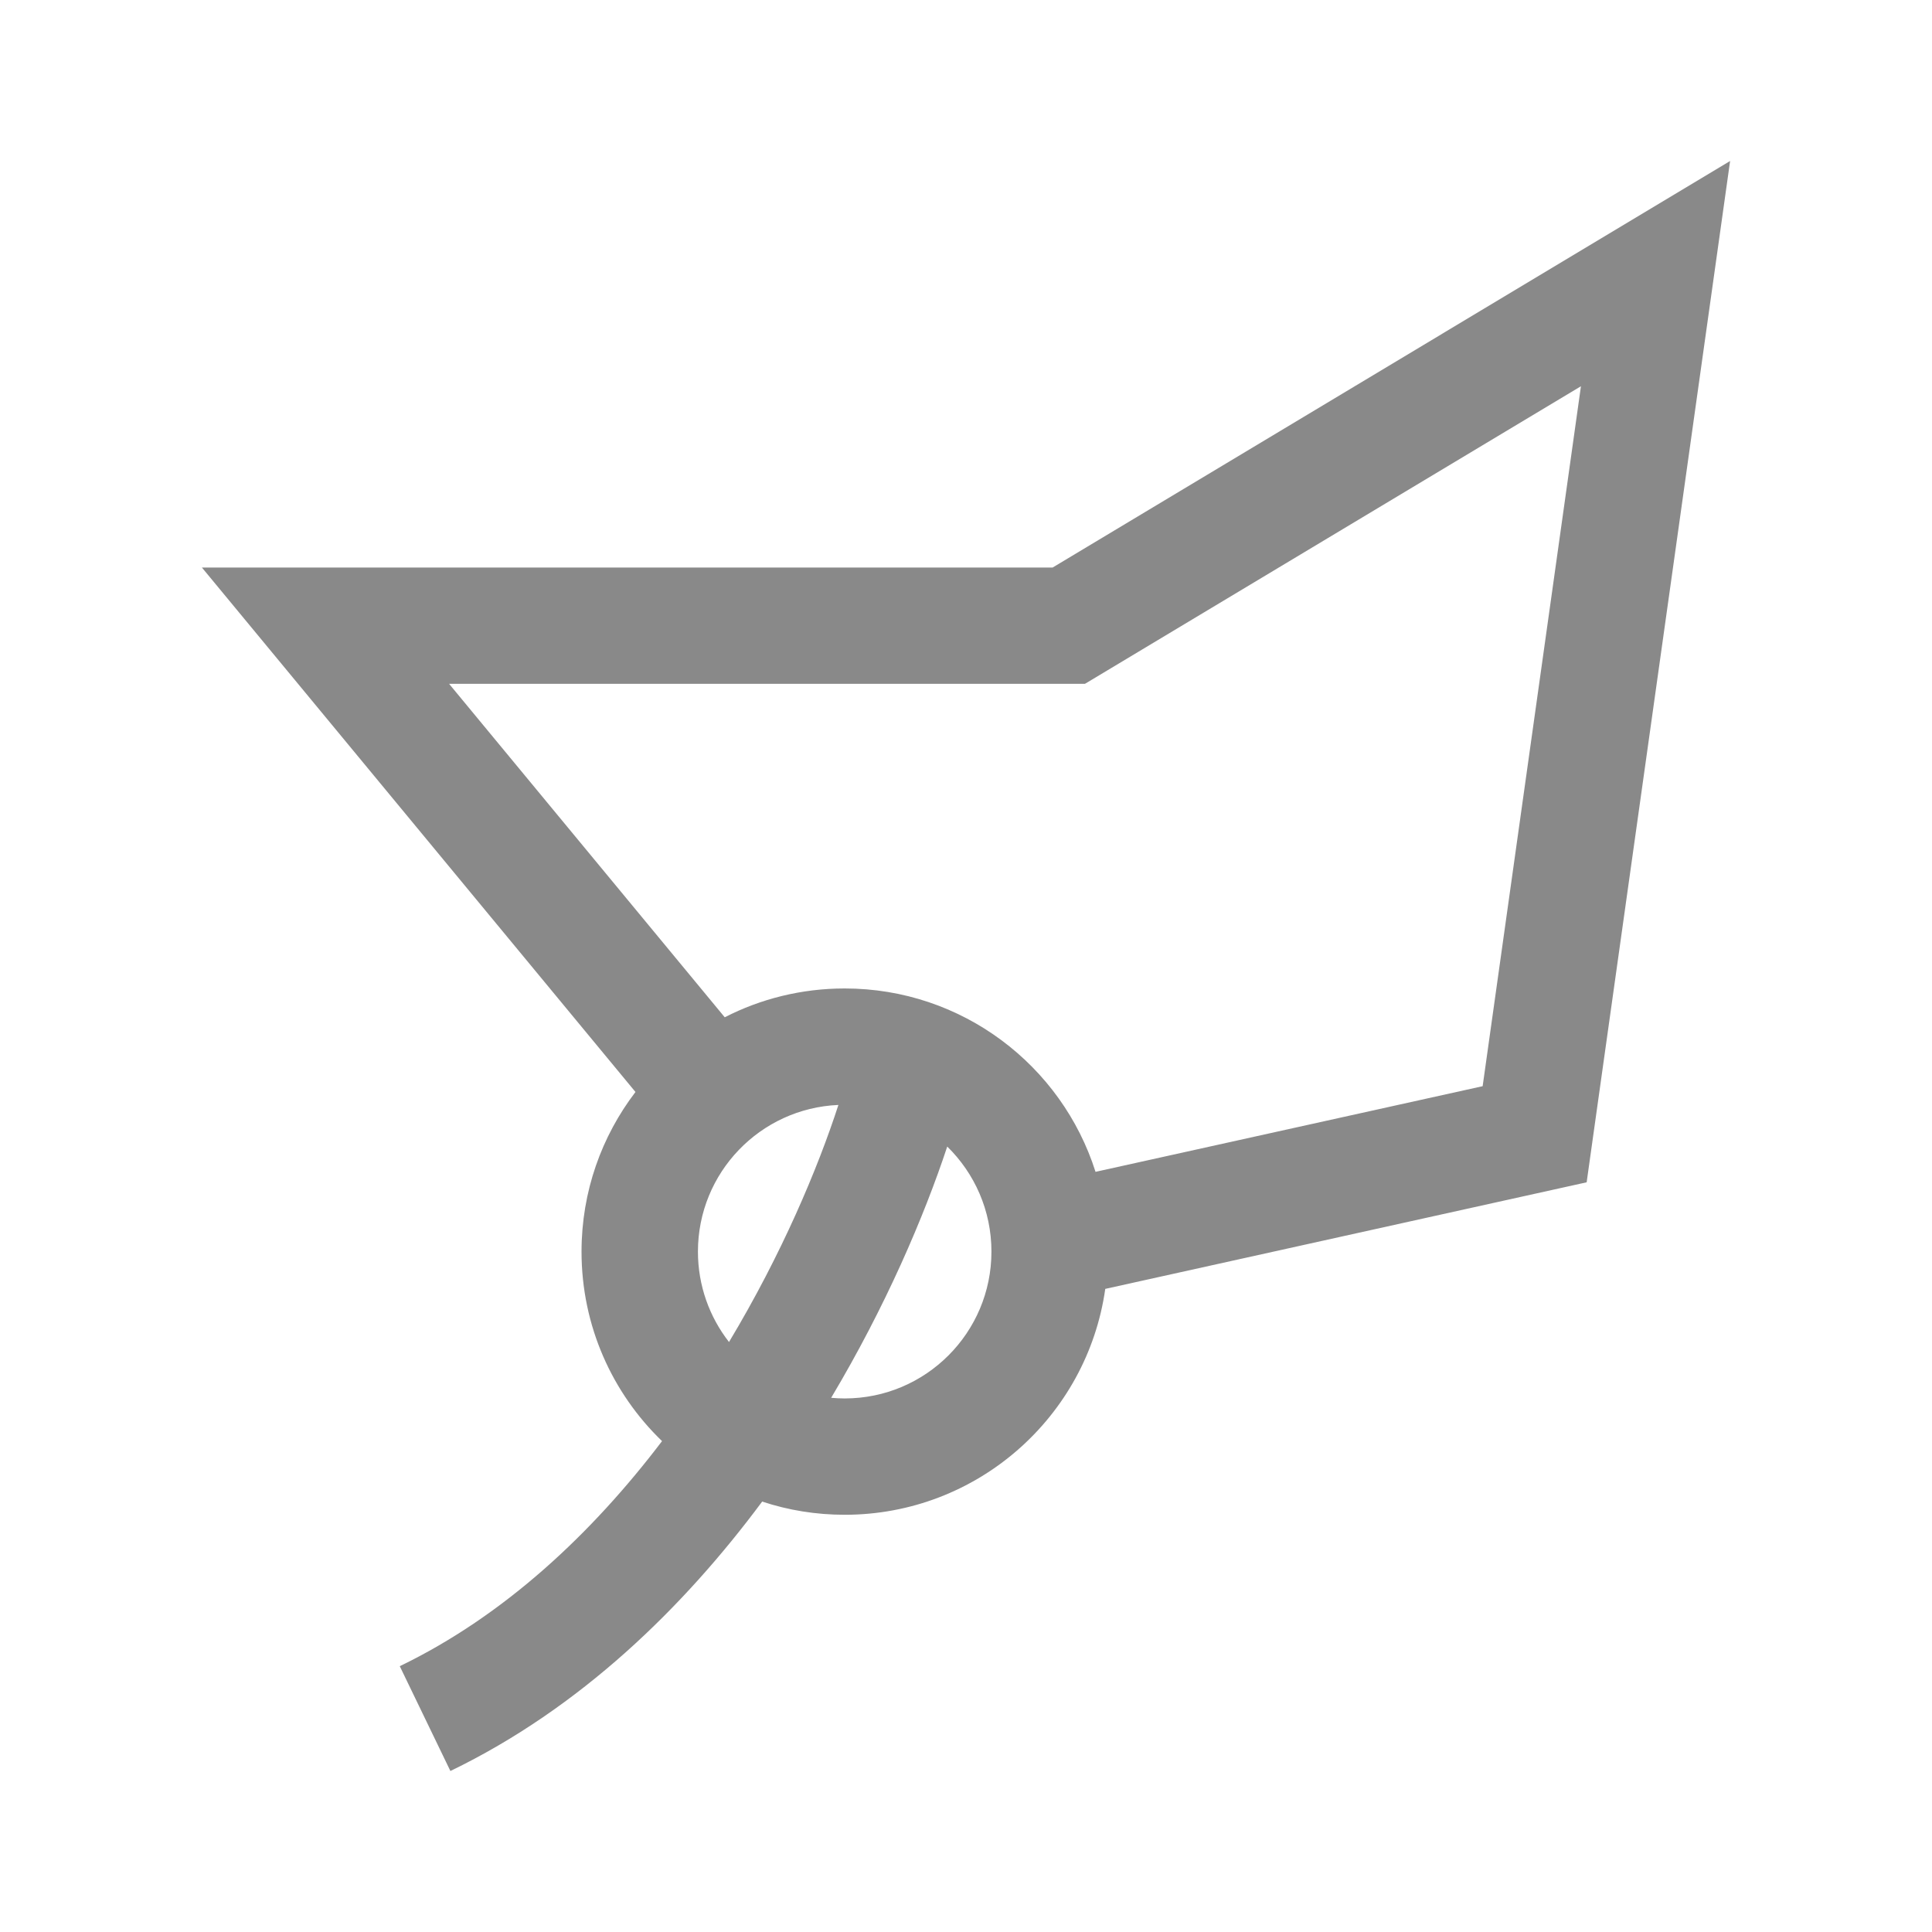 <svg width="24" height="24" viewBox="0 0 24 24" fill="none" xmlns="http://www.w3.org/2000/svg">
  <path fill-rule="evenodd" clip-rule="evenodd" d="M21.492 2L13.076 7.05H2.508L7.894 13.565C7.474 14.115 7.224 14.802 7.224 15.548C7.224 16.473 7.607 17.307 8.224 17.902C7.358 19.042 6.273 20.067 4.966 20.698L5.595 22C7.211 21.219 8.492 19.967 9.468 18.653C9.79 18.76 10.135 18.817 10.493 18.817C12.141 18.817 13.505 17.598 13.73 16.011L19.71 14.687L21.492 2ZM13.609 14.557L18.418 13.493L19.639 4.798L13.477 8.495H5.579L9.003 12.637C9.45 12.408 9.956 12.279 10.493 12.279C11.953 12.279 13.19 13.236 13.609 14.557ZM10.493 17.372C11.5 17.372 12.316 16.555 12.316 15.548C12.316 15.037 12.106 14.575 11.767 14.243C11.479 15.113 11.002 16.229 10.325 17.364C10.381 17.369 10.437 17.372 10.493 17.372ZM8.67 15.548C8.67 14.567 9.444 13.767 10.415 13.726C10.159 14.515 9.71 15.582 9.056 16.671C8.814 16.361 8.67 15.971 8.67 15.548Z" fill="#898989"/>
</svg>
